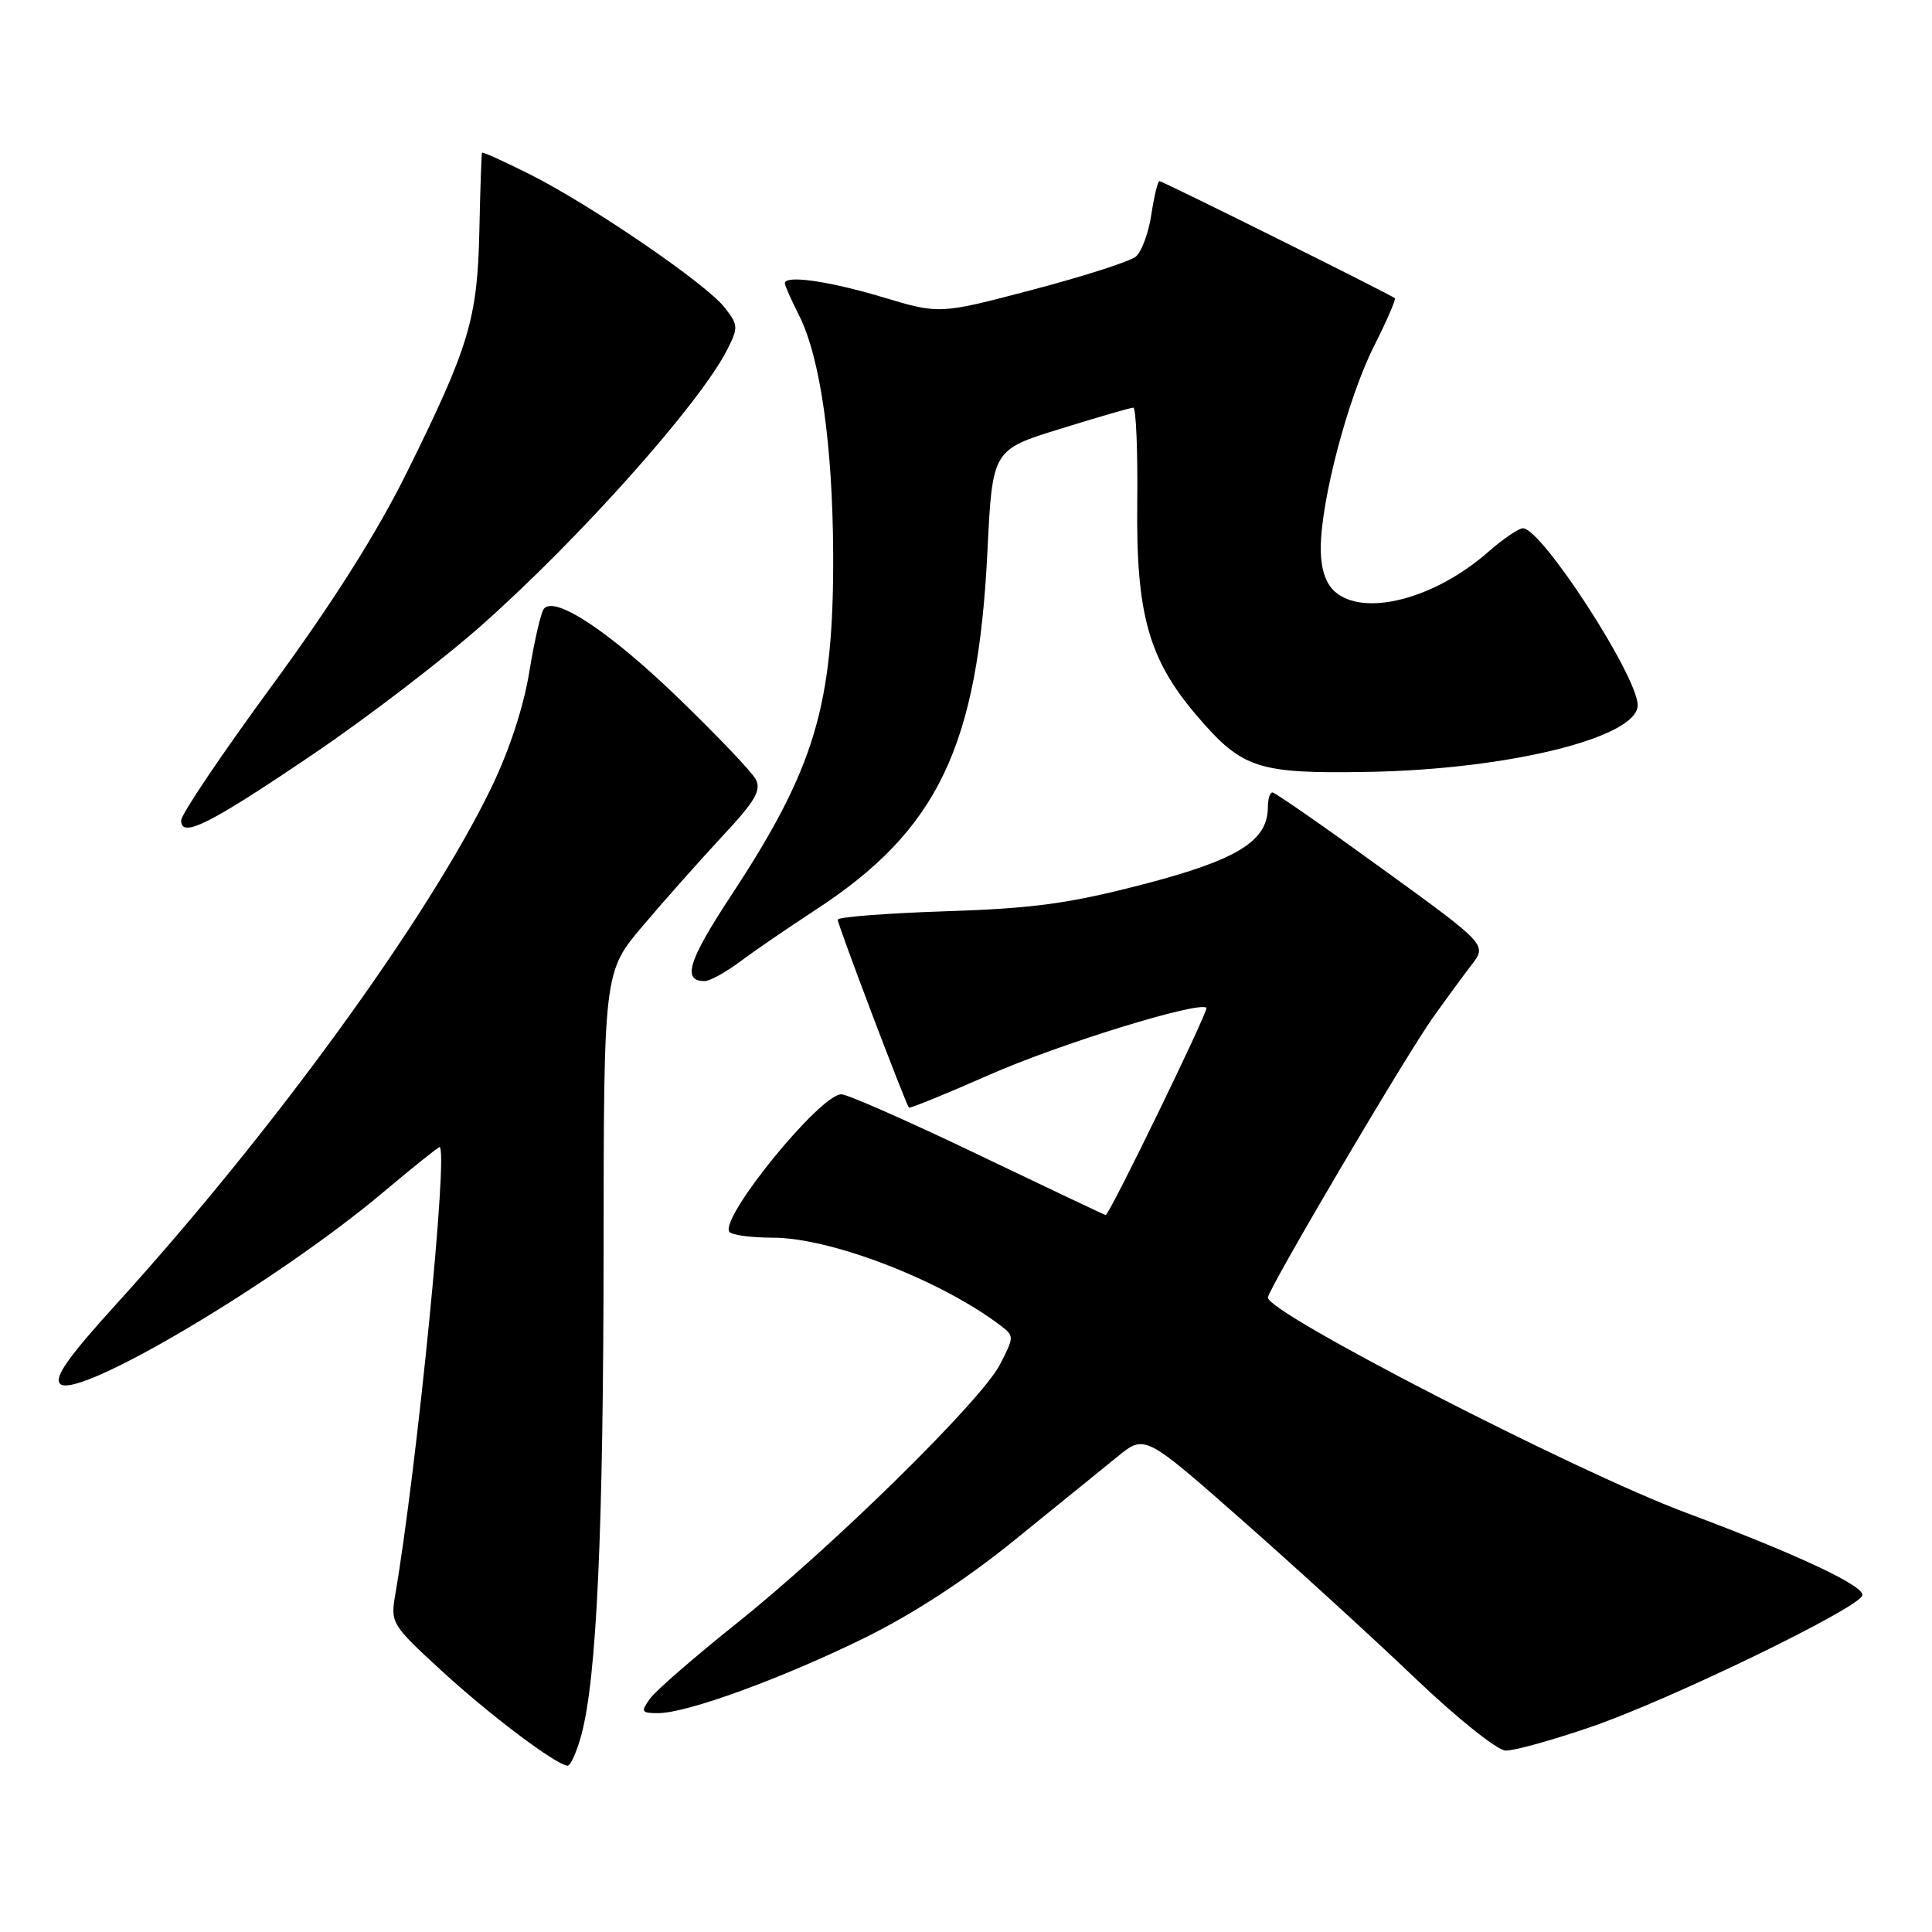 <?xml version="1.0" encoding="UTF-8" standalone="no"?>
<!DOCTYPE svg PUBLIC "-//W3C//DTD SVG 1.1//EN" "http://www.w3.org/Graphics/SVG/1.1/DTD/svg11.dtd" >
<svg xmlns="http://www.w3.org/2000/svg" xmlns:xlink="http://www.w3.org/1999/xlink" version="1.1" viewBox="0 0 256 256">
 <g >
 <path fill="currentColor"
d=" M 77.04 229.86 C 79.07 222.32 79.95 202.97 79.98 165.64 C 80.00 128.77 80.00 128.77 85.21 122.64 C 88.07 119.26 92.82 113.92 95.75 110.77 C 100.06 106.16 100.91 104.70 100.14 103.26 C 99.61 102.27 94.98 97.41 89.84 92.45 C 80.80 83.72 73.55 78.91 72.08 80.65 C 71.68 81.12 70.81 84.88 70.14 89.00 C 69.38 93.69 67.47 99.50 65.04 104.50 C 56.65 121.76 36.20 149.91 15.40 172.81 C 9.02 179.83 7.13 182.53 7.97 183.37 C 10.18 185.57 36.64 169.88 50.74 158.01 C 54.67 154.71 58.04 152.00 58.24 152.00 C 59.46 152.00 55.26 194.41 52.37 211.32 C 51.73 215.03 51.90 215.31 58.44 221.32 C 64.85 227.22 73.70 233.89 75.21 233.96 C 75.60 233.98 76.42 232.14 77.04 229.86 Z  M 210.83 228.82 C 221.27 225.24 246.30 213.10 246.77 211.40 C 247.11 210.16 238.13 205.95 223.42 200.45 C 208.81 195.00 168.00 174.00 168.00 171.94 C 168.00 170.88 186.18 140.03 189.84 134.88 C 191.55 132.47 193.87 129.30 195.00 127.84 C 197.04 125.18 197.04 125.18 183.12 115.09 C 175.47 109.54 168.94 105.00 168.60 105.00 C 168.27 105.00 168.00 105.87 168.00 106.94 C 168.00 111.44 164.00 113.92 151.50 117.17 C 141.65 119.73 136.95 120.37 125.25 120.75 C 117.41 121.01 111.00 121.51 111.00 121.86 C 111.00 122.53 120.01 146.31 120.44 146.76 C 120.57 146.90 125.36 144.95 131.09 142.42 C 140.33 138.34 158.90 132.61 159.86 133.54 C 160.19 133.86 147.00 161.00 146.51 161.00 C 146.40 161.00 138.80 157.40 129.62 153.00 C 120.45 148.60 112.29 145.00 111.48 145.00 C 108.68 145.00 95.42 161.26 96.63 163.21 C 96.90 163.64 99.50 164.00 102.40 164.00 C 110.04 164.00 124.48 169.55 132.47 175.56 C 134.41 177.02 134.41 177.08 132.52 180.77 C 130.07 185.56 110.40 204.89 97.50 215.19 C 92.00 219.58 86.88 224.03 86.13 225.08 C 84.88 226.82 84.98 227.00 87.20 227.00 C 91.02 227.00 103.51 222.45 114.50 217.06 C 120.99 213.87 128.01 209.29 134.50 204.02 C 140.00 199.56 146.12 194.59 148.10 192.99 C 151.69 190.07 151.69 190.07 164.60 201.44 C 171.69 207.69 182.00 217.10 187.50 222.36 C 193.04 227.64 198.39 231.93 199.50 231.96 C 200.60 232.00 205.70 230.58 210.83 228.82 Z  M 98.06 127.42 C 99.95 126.00 104.46 122.92 108.07 120.56 C 124.27 109.99 129.57 98.94 130.84 73.05 C 131.50 59.60 131.50 59.60 140.50 56.82 C 145.45 55.28 149.80 54.02 150.17 54.02 C 150.53 54.01 150.77 59.74 150.69 66.75 C 150.53 81.41 152.21 87.38 158.61 94.86 C 164.60 101.86 166.66 102.53 181.24 102.28 C 199.88 101.96 217.00 97.73 217.00 93.44 C 217.00 89.61 204.28 70.00 201.80 70.00 C 201.23 70.00 199.16 71.41 197.20 73.13 C 190.06 79.40 180.65 81.81 176.83 78.35 C 175.62 77.25 175.00 75.30 175.01 72.60 C 175.02 66.33 178.61 52.71 182.05 45.90 C 183.74 42.54 184.99 39.67 184.82 39.51 C 184.29 39.04 154.06 24.00 153.63 24.00 C 153.41 24.00 152.93 25.99 152.56 28.42 C 152.20 30.85 151.27 33.36 150.50 34.00 C 149.73 34.64 143.57 36.62 136.80 38.40 C 124.50 41.64 124.50 41.64 117.00 39.39 C 109.79 37.23 104.00 36.41 104.00 37.54 C 104.00 37.84 104.85 39.75 105.88 41.79 C 108.69 47.34 110.34 58.95 110.40 73.50 C 110.47 93.47 107.97 101.81 96.86 118.69 C 91.20 127.30 90.36 130.00 93.36 130.00 C 94.05 130.00 96.16 128.84 98.06 127.42 Z  M 41.50 99.93 C 48.65 95.09 58.77 87.34 64.00 82.69 C 76.97 71.16 92.76 53.43 96.35 46.35 C 97.85 43.40 97.83 43.05 96.00 40.73 C 93.51 37.56 78.34 27.19 70.25 23.12 C 66.81 21.39 63.94 20.09 63.87 20.24 C 63.79 20.38 63.64 25.00 63.52 30.50 C 63.27 42.25 62.19 45.86 53.96 62.50 C 49.96 70.59 44.10 79.85 36.01 90.89 C 29.40 99.90 24.00 107.92 24.00 108.71 C 24.00 111.12 27.70 109.27 41.50 99.93 Z "/>
</g>
</svg>